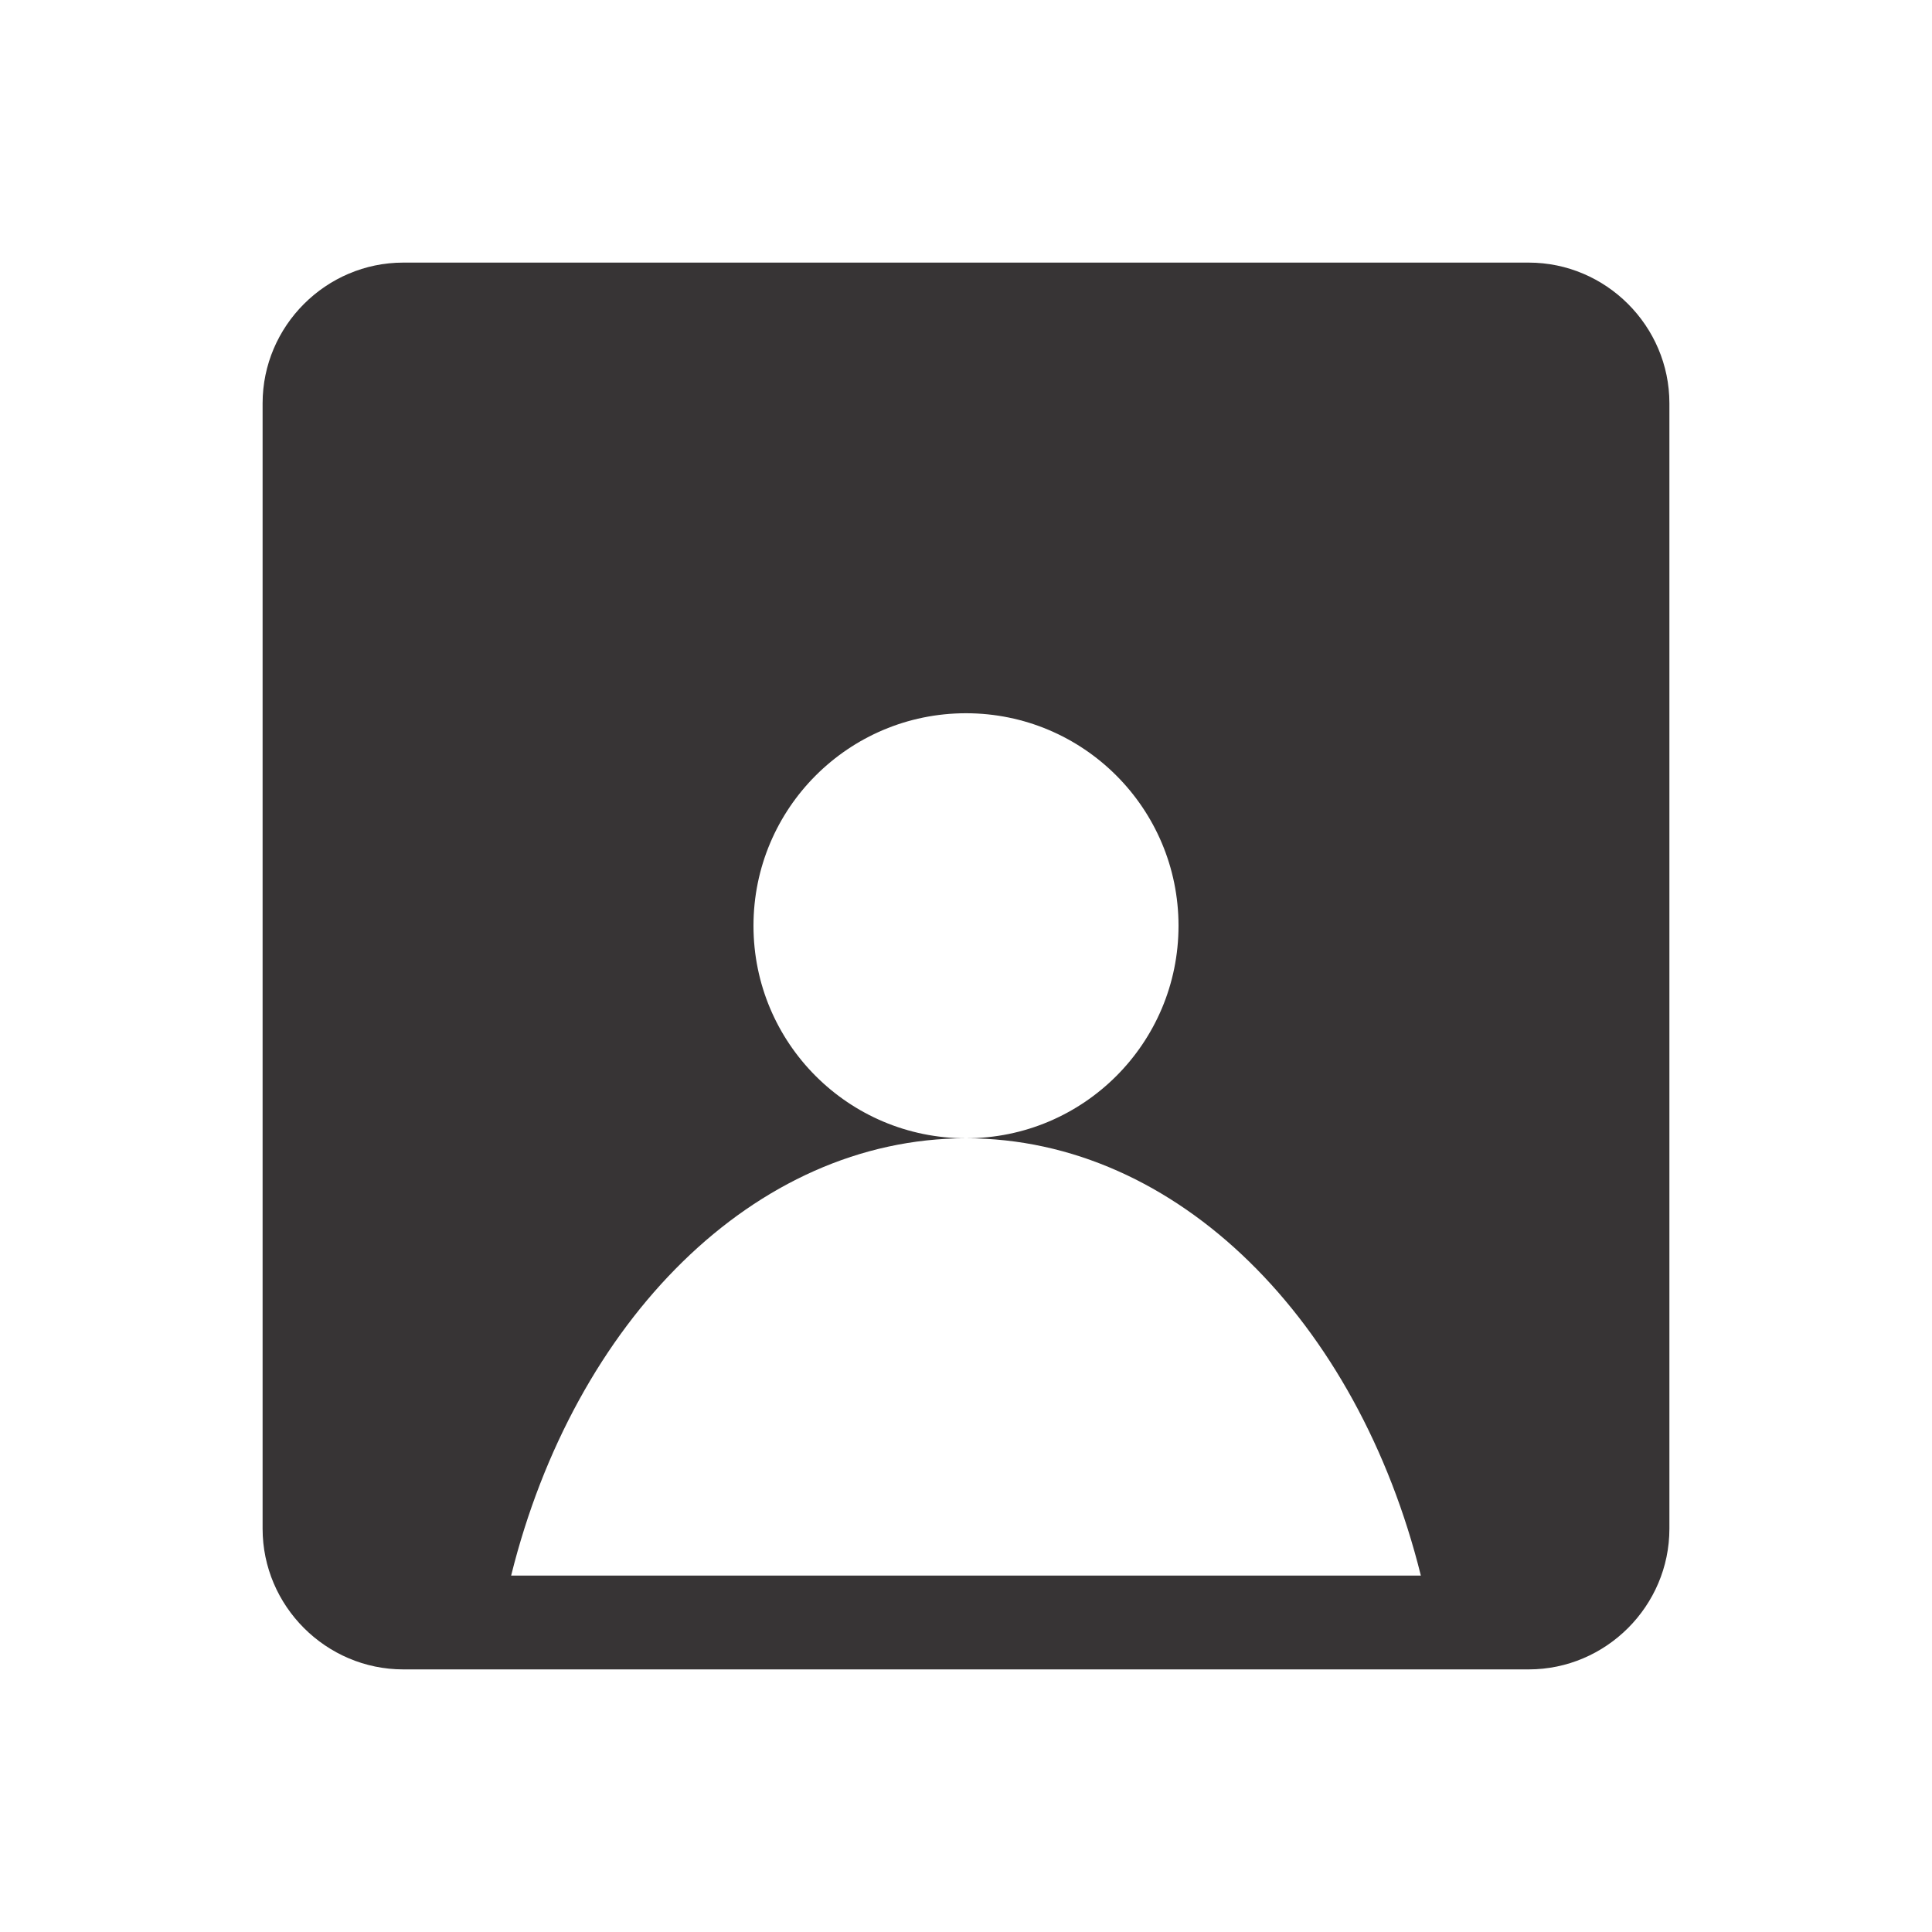 <?xml version="1.0" encoding="UTF-8"?>
<!DOCTYPE svg PUBLIC "-//W3C//DTD SVG 1.1//EN" "http://www.w3.org/Graphics/SVG/1.1/DTD/svg11.dtd">
<!-- Creator: CorelDRAW -->
<svg xmlns="http://www.w3.org/2000/svg" xml:space="preserve" width="206px" height="206px" version="1.1" style="shape-rendering:geometricPrecision; text-rendering:geometricPrecision; image-rendering:optimizeQuality; fill-rule:evenodd; clip-rule:evenodd"
viewBox="0 0 206 206"
 xmlns:xlink="http://www.w3.org/1999/xlink"
 xmlns:xodm="http://www.corel.com/coreldraw/odm/2003">
 <defs>
  <style type="text/css">
   <![CDATA[
    .fil0 {fill:#373435;fill-rule:nonzero}
   ]]>
  </style>
 </defs>
 <g id="Layer_x0020_1">
  <path class="fil0" d="M43 28l120 0c8.24,0 15,6.76 15,15l0 120c0,8.24 -6.76,15 -15,15l-120 0c-8.24,0 -15,-6.76 -15,-15l0 -120c0,-8.24 6.76,-15 15,-15zm11.5 140l97 0c-6.72,-27.08 -25.9,-46.63 -48.5,-46.63 -22.6,0 -41.78,19.55 -48.5,46.63zm48.5 -91.95c-12.52,0 -22.66,10.15 -22.66,22.66 0,12.52 10.14,22.66 22.66,22.66 12.52,0 22.66,-10.14 22.66,-22.66 0,-12.51 -10.14,-22.66 -22.66,-22.66z"/>
 </g>
</svg>
